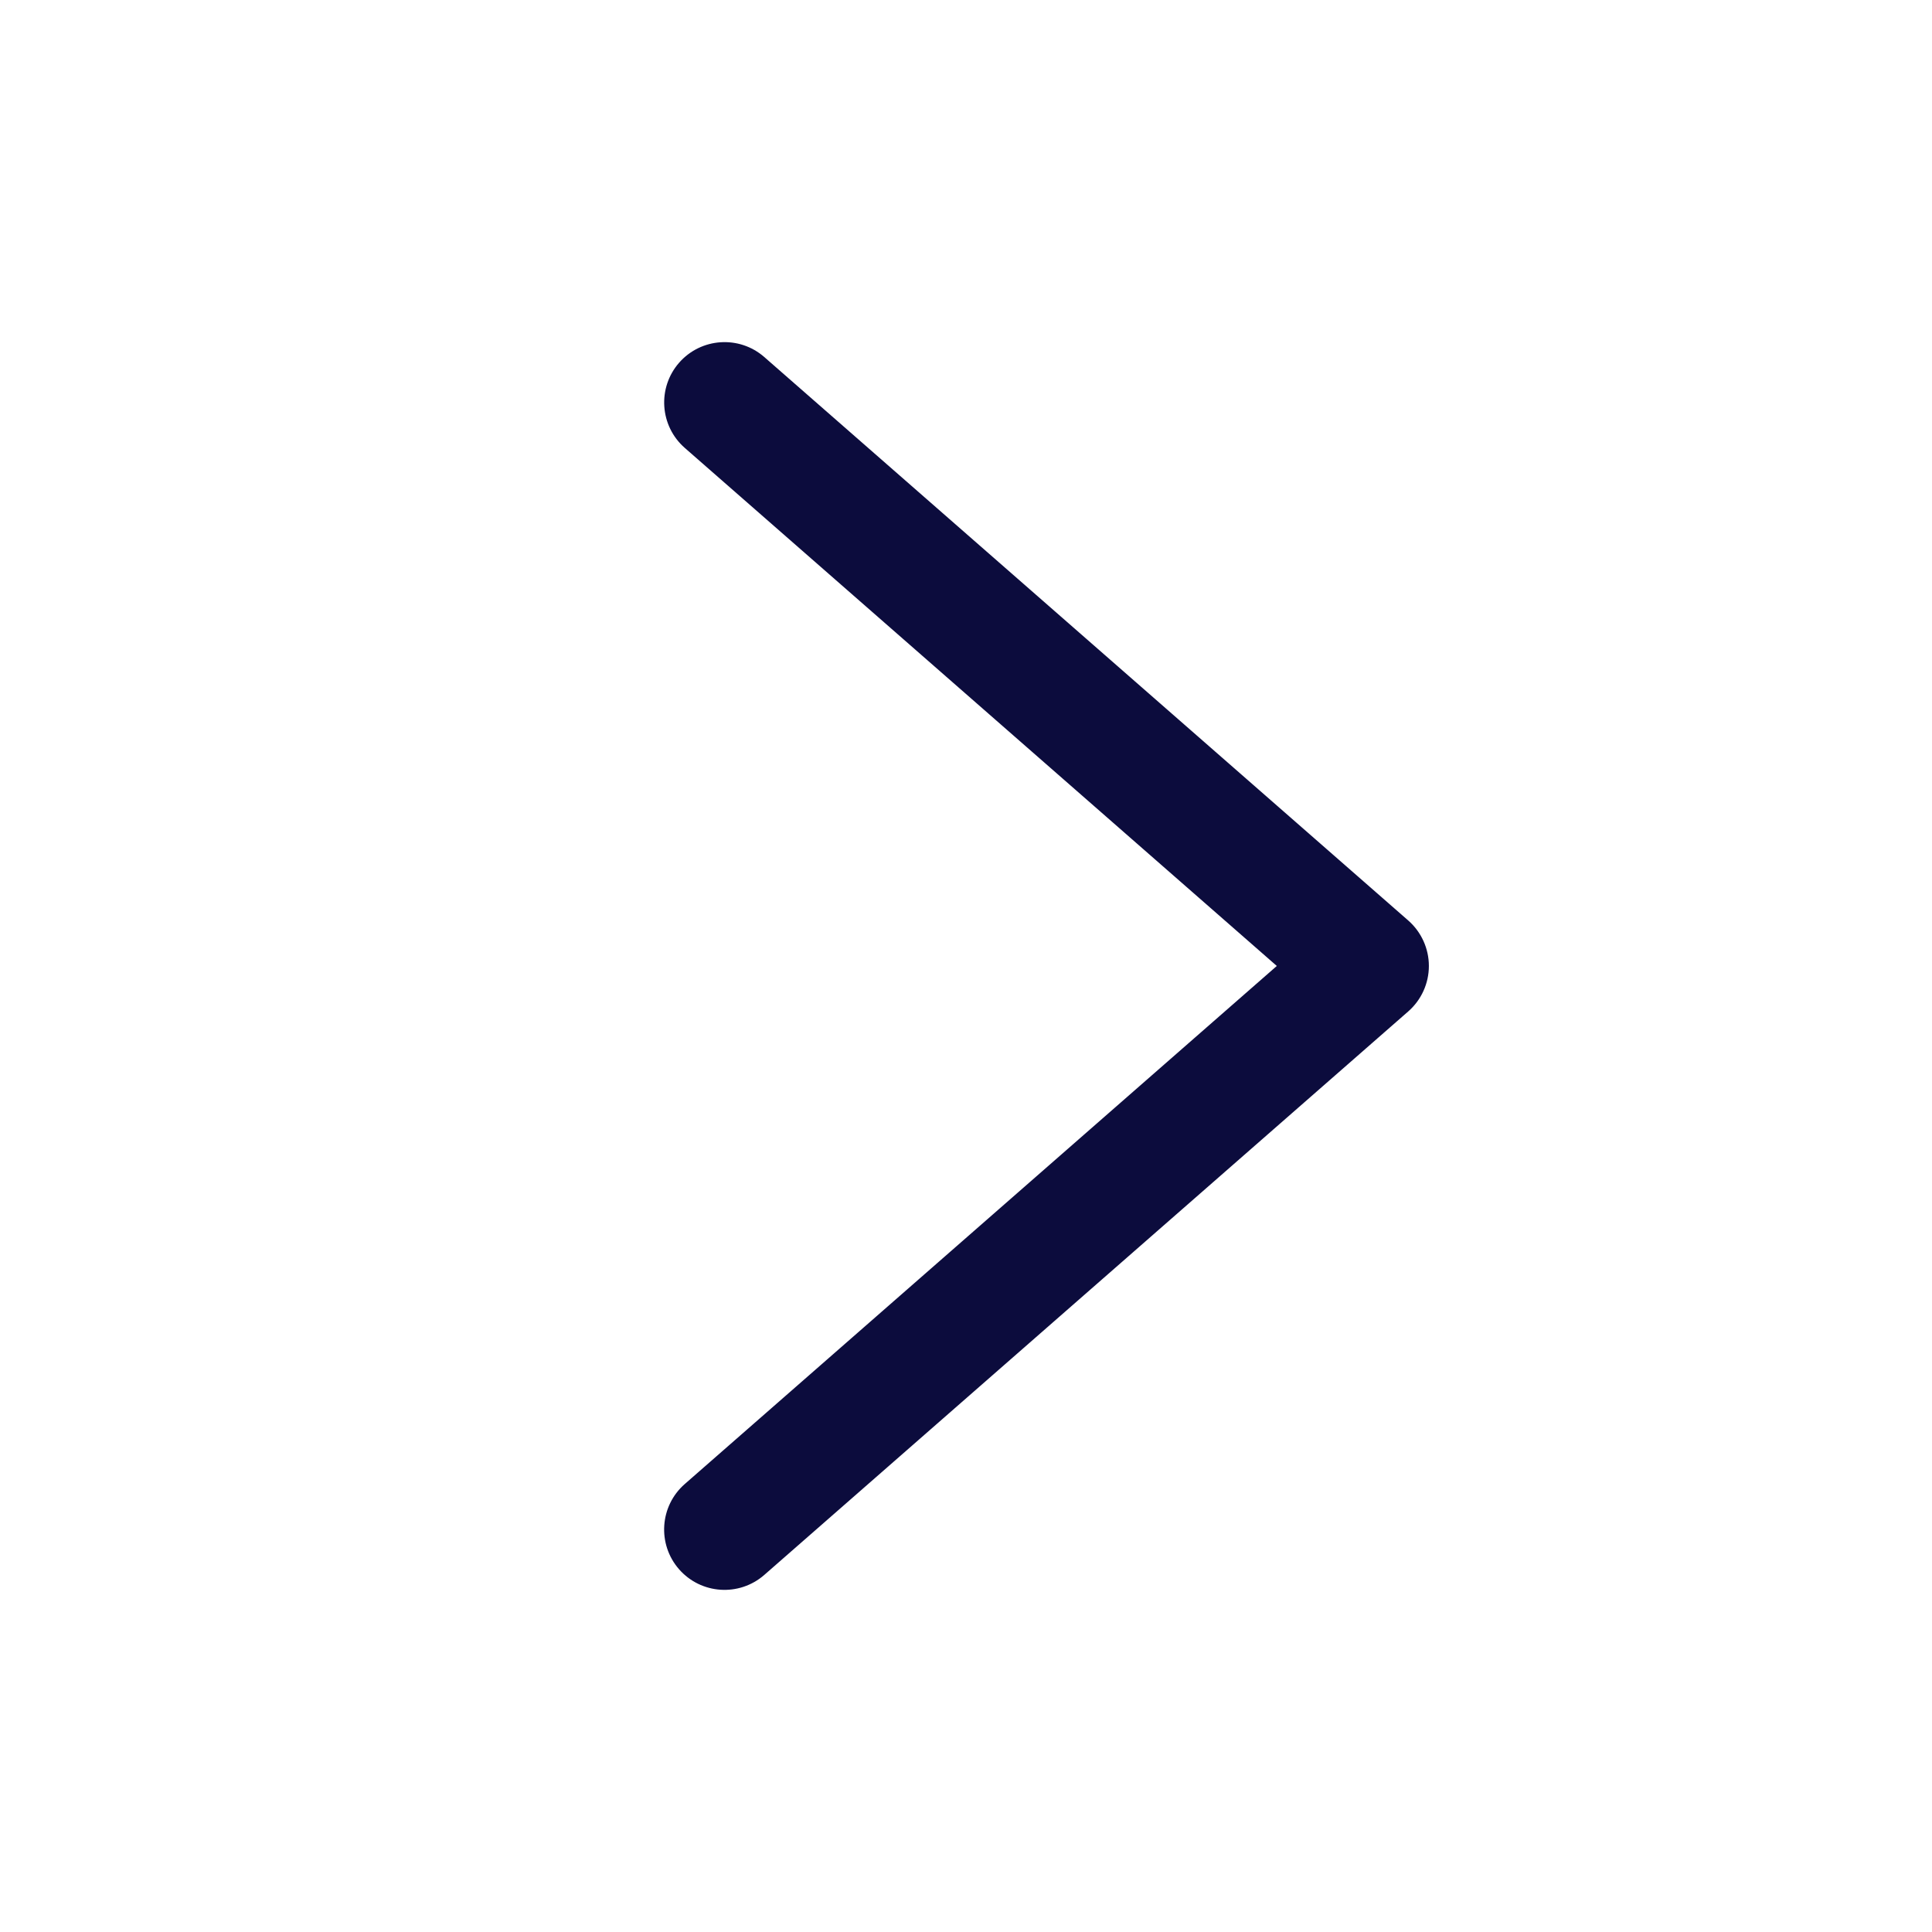<svg width="48" height="48" viewBox="0 0 48 48" fill="none" xmlns="http://www.w3.org/2000/svg">
<path d="M17.012 36.871C16.389 37.417 16.326 38.364 16.871 38.988C17.417 39.611 18.364 39.674 18.988 39.129L17.012 36.871ZM34 23.999L34.988 25.128C35.313 24.843 35.5 24.432 35.5 23.999C35.5 23.567 35.313 23.155 34.988 22.87L34 23.999ZM18.989 8.871C18.366 8.326 17.418 8.389 16.872 9.012C16.327 9.636 16.39 10.583 17.014 11.129L18.989 8.871ZM18.988 39.129L34.988 25.128L33.012 22.87L17.012 36.871L18.988 39.129ZM34.988 22.87L18.989 8.871L17.014 11.129L33.012 25.128L34.988 22.87Z" fill="#0C0C3D"/>
</svg>
